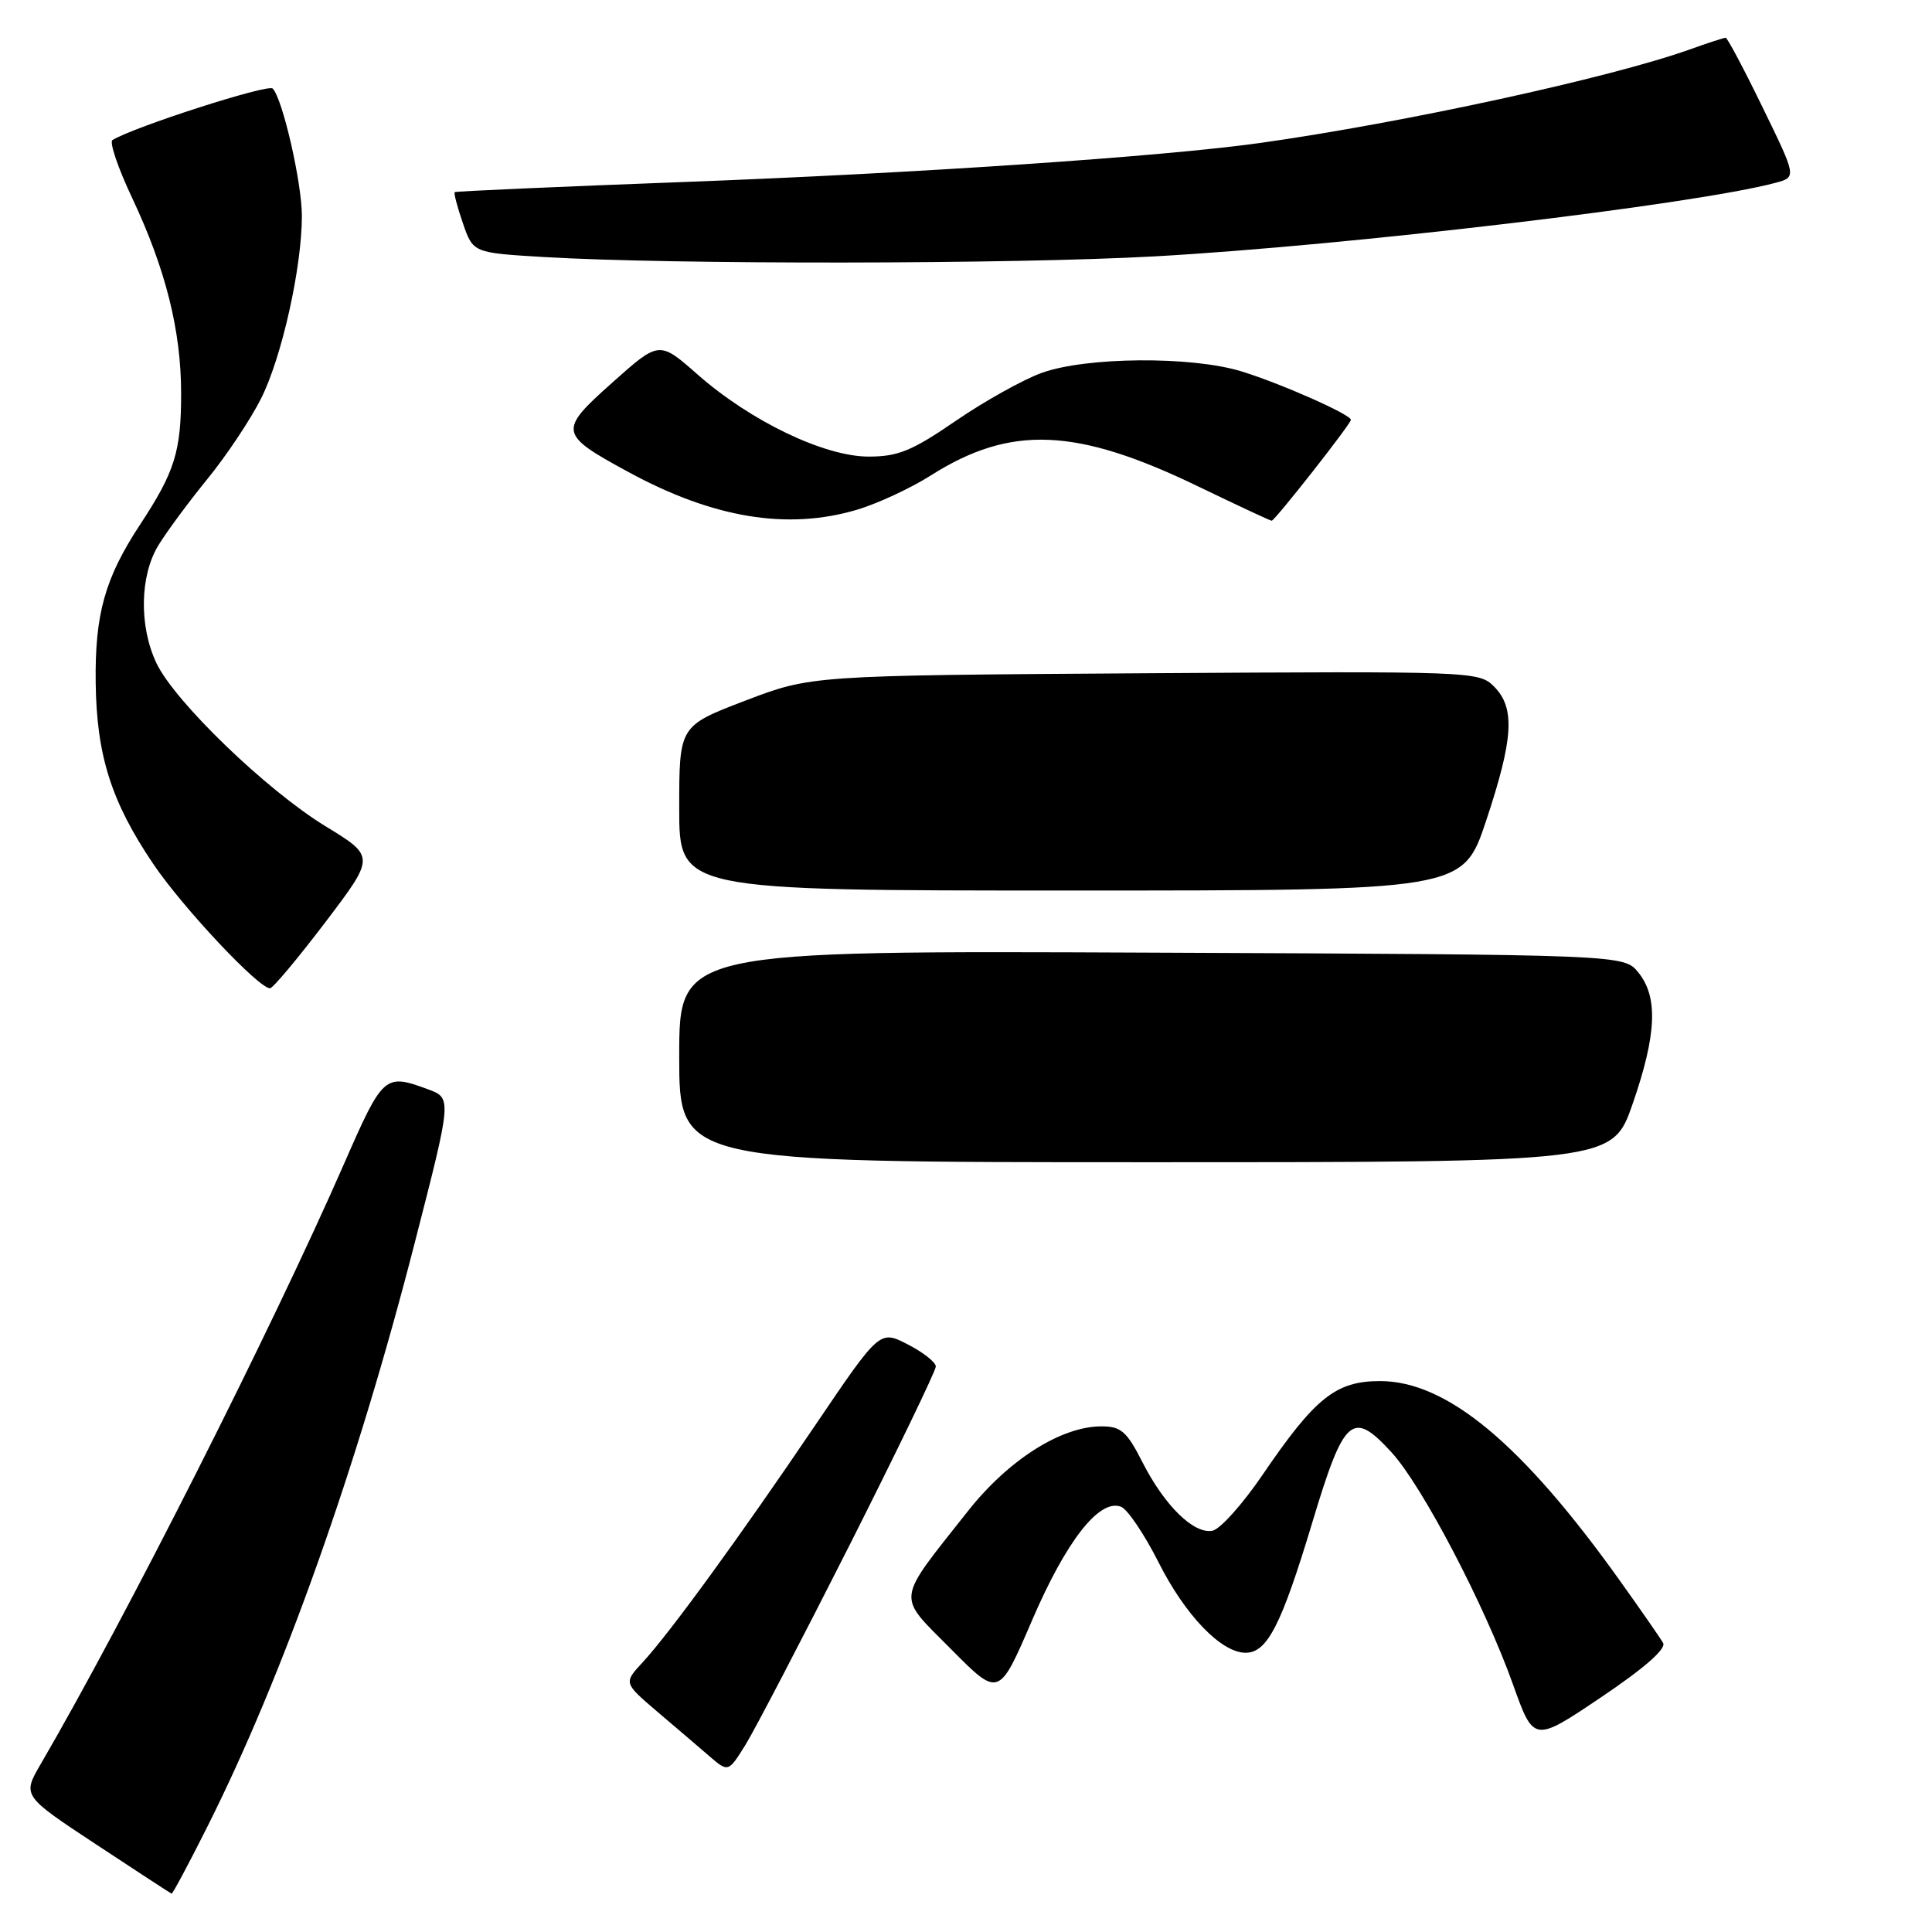 <?xml version="1.0" encoding="UTF-8" standalone="no"?>
<!DOCTYPE svg PUBLIC "-//W3C//DTD SVG 1.1//EN" "http://www.w3.org/Graphics/SVG/1.1/DTD/svg11.dtd" >
<svg xmlns="http://www.w3.org/2000/svg" xmlns:xlink="http://www.w3.org/1999/xlink" version="1.1" viewBox="0 0 256 256">
 <g >
 <path fill="currentColor"
d=" M 27.47 242.06 C 37.53 222.02 47.32 194.46 55.00 164.50 C 59.88 145.50 59.88 145.50 56.69 144.33 C 50.96 142.22 50.75 142.41 45.57 154.25 C 35.97 176.17 16.62 214.48 5.41 233.72 C 2.95 237.94 2.95 237.94 12.73 244.39 C 18.10 247.94 22.61 250.87 22.74 250.92 C 22.87 250.96 25.00 246.98 27.47 242.06 Z  M 112.54 204.80 C 118.84 192.31 124.00 181.63 124.00 181.07 C 124.00 180.51 122.33 179.19 120.28 178.14 C 116.57 176.23 116.57 176.23 108.01 188.87 C 98.01 203.65 88.75 216.37 85.17 220.25 C 82.63 222.99 82.63 222.99 87.03 226.75 C 89.46 228.81 92.58 231.48 93.97 232.68 C 96.50 234.86 96.50 234.86 98.79 231.18 C 100.04 229.15 106.23 217.28 112.54 204.80 Z  M 220.37 217.70 C 219.99 217.04 217.43 213.35 214.68 209.50 C 201.70 191.31 191.72 183.00 182.86 183.00 C 177.00 183.00 174.26 185.19 167.25 195.49 C 164.63 199.33 161.67 202.63 160.66 202.83 C 158.18 203.30 154.32 199.52 151.38 193.75 C 149.31 189.67 148.54 189.00 145.95 189.00 C 140.61 189.00 133.63 193.43 128.27 200.21 C 118.59 212.47 118.75 211.19 126.02 218.52 C 132.36 224.92 132.36 224.92 136.75 214.71 C 141.28 204.17 145.67 198.55 148.54 199.65 C 149.40 199.98 151.63 203.29 153.50 206.99 C 157.04 214.03 161.82 219.00 165.05 219.00 C 167.91 219.00 169.78 215.36 173.86 201.82 C 178.11 187.70 179.18 186.76 184.40 192.46 C 188.45 196.88 196.76 212.76 200.48 223.20 C 203.23 230.90 203.23 230.90 212.15 224.90 C 217.87 221.05 220.81 218.48 220.37 217.70 Z  M 43.11 122.20 C 49.71 113.50 49.71 113.50 43.16 109.50 C 35.33 104.72 23.12 92.95 20.72 87.85 C 18.41 82.96 18.53 76.29 20.98 72.27 C 22.06 70.49 24.99 66.53 27.48 63.47 C 29.98 60.41 33.17 55.63 34.57 52.85 C 37.32 47.43 40.00 35.47 40.00 28.62 C 40.00 24.20 37.44 13.05 36.13 11.73 C 35.50 11.10 17.70 16.83 14.90 18.56 C 14.47 18.83 15.65 22.30 17.53 26.27 C 21.96 35.68 24.00 43.82 24.00 52.14 C 24.00 59.84 23.16 62.52 18.57 69.50 C 13.90 76.60 12.56 81.36 12.68 90.50 C 12.80 100.12 14.76 106.27 20.31 114.48 C 24.24 120.30 34.35 131.05 35.79 130.95 C 36.18 130.92 39.47 126.99 43.11 122.20 Z  M 113.57 67.54 C 116.28 66.73 120.67 64.69 123.32 63.01 C 133.93 56.28 142.62 56.64 158.84 64.49 C 163.98 66.97 168.32 69.00 168.50 69.00 C 168.92 69.00 179.00 56.17 179.00 55.63 C 179.00 54.93 169.74 50.82 164.50 49.21 C 157.88 47.17 143.89 47.28 138.00 49.42 C 135.53 50.32 130.41 53.18 126.62 55.78 C 120.85 59.74 119.00 60.50 115.10 60.50 C 109.23 60.50 99.46 55.81 92.43 49.62 C 87.35 45.15 87.35 45.15 81.13 50.70 C 73.96 57.09 74.03 57.52 83.22 62.52 C 94.50 68.66 104.32 70.28 113.57 67.54 Z  M 153.00 33.97 C 178.50 32.55 224.65 27.08 235.28 24.22 C 238.06 23.47 238.06 23.47 233.56 14.24 C 231.09 9.16 228.88 5.00 228.66 5.00 C 228.43 5.00 226.28 5.70 223.88 6.56 C 213.34 10.32 186.09 16.25 167.00 18.94 C 154.09 20.75 121.70 22.95 90.50 24.12 C 74.00 24.74 60.39 25.34 60.25 25.46 C 60.11 25.58 60.60 27.44 61.34 29.59 C 62.69 33.50 62.69 33.50 72.10 34.06 C 89.09 35.07 134.14 35.02 153.00 33.97 Z  M 90.00 139.98 C 90.00 125.96 90.00 125.96 152.59 126.23 C 215.18 126.50 215.18 126.50 217.09 128.86 C 219.73 132.12 219.51 137.09 216.34 146.25 C 213.65 154.00 213.65 154.00 151.83 154.00 C 90.00 154.00 90.00 154.00 90.00 139.98 Z  M 90.00 107.09 C 90.00 96.19 90.00 96.19 98.75 92.84 C 107.50 89.50 107.50 89.50 151.71 89.21 C 195.07 88.93 195.96 88.96 197.96 90.96 C 200.79 93.79 200.55 97.85 196.92 108.75 C 193.84 118.00 193.84 118.00 141.92 118.00 C 90.00 118.00 90.00 118.00 90.00 107.09 Z "/>
</g>
</svg>